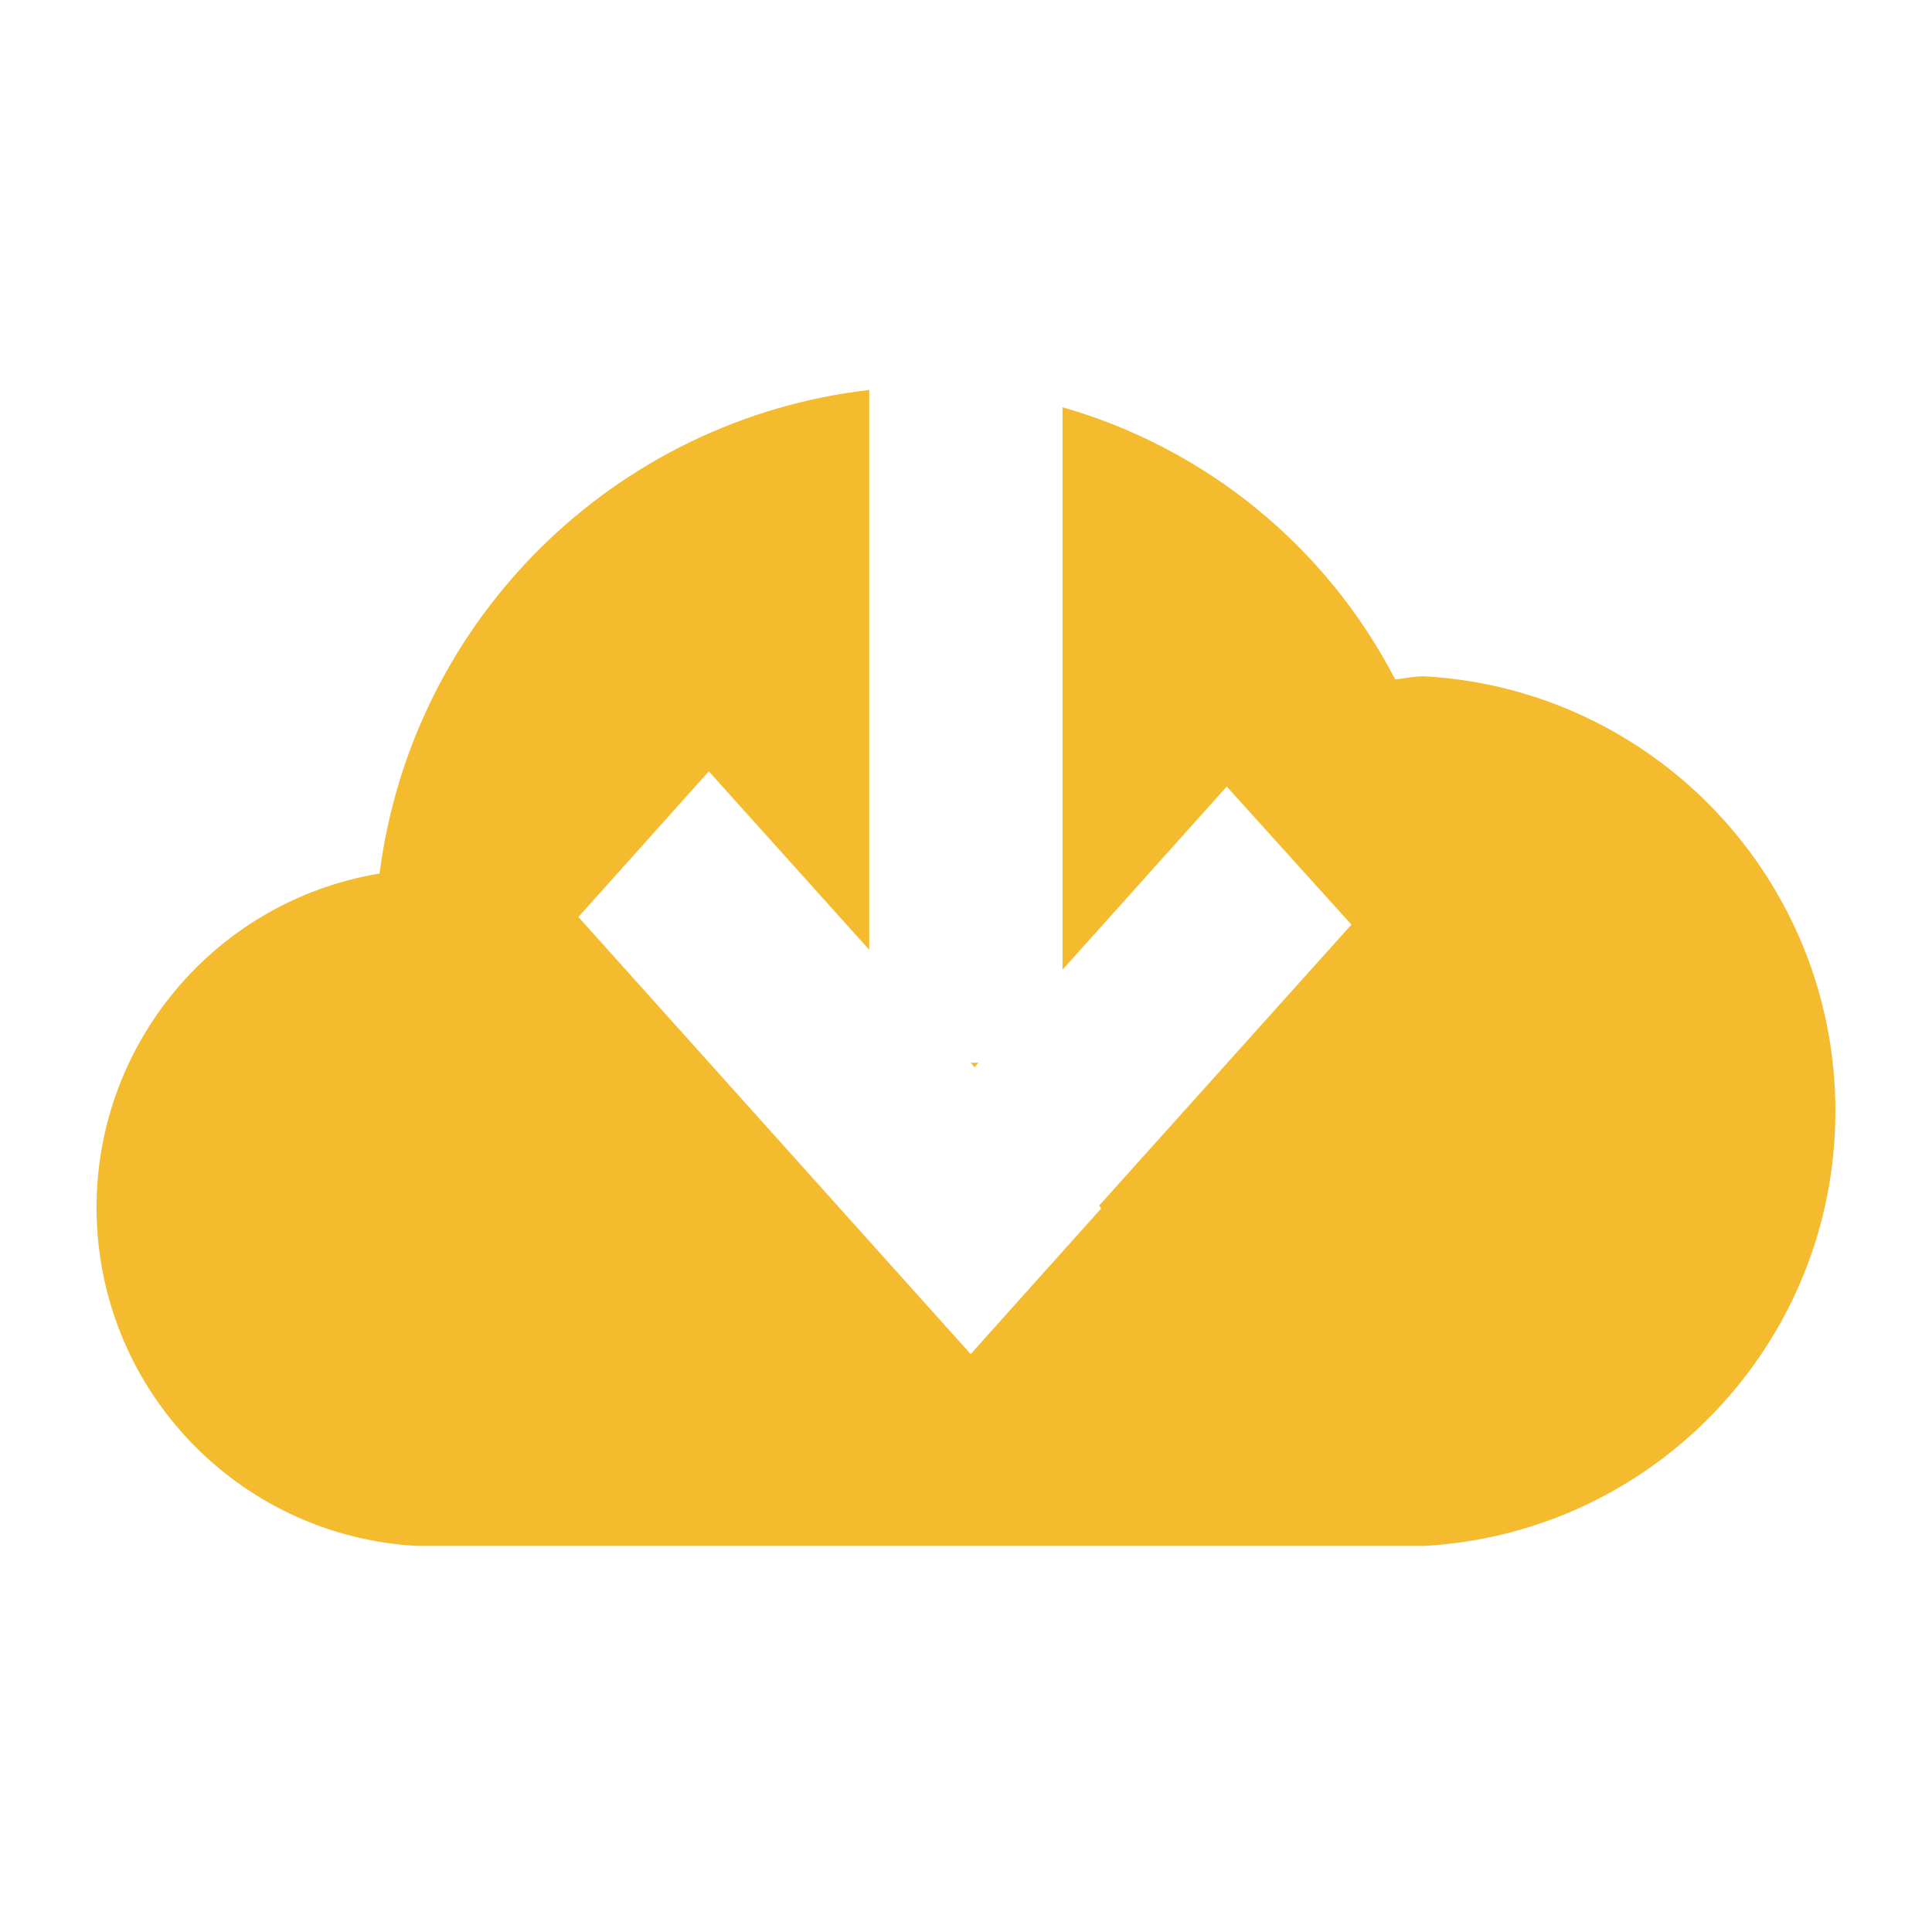 <svg width="24" height="24" viewBox="0 0 24 24" fill="none" xmlns="http://www.w3.org/2000/svg">
<path fill-rule="evenodd" clip-rule="evenodd" d="M10.798 4.844V11.799L8.805 9.582L7.185 11.391L12.058 16.821L13.679 15.012L13.655 14.975L16.788 11.486L15.239 9.771L13.199 12.046V5.059C14.958 5.562 16.466 6.769 17.331 8.439C17.378 8.435 17.423 8.429 17.469 8.422C17.54 8.411 17.611 8.401 17.691 8.401C20.557 8.561 22.8 10.932 22.8 13.803C22.8 16.673 20.557 19.044 17.691 19.204H5.183C3.04 19.089 1.326 17.38 1.206 15.237C1.086 13.094 2.598 11.204 4.715 10.851C5.126 7.664 7.66 5.206 10.798 4.844ZM12.155 13.201H12.058L12.106 13.258L12.155 13.201Z" fill="#F4BB2E"/>
</svg>
